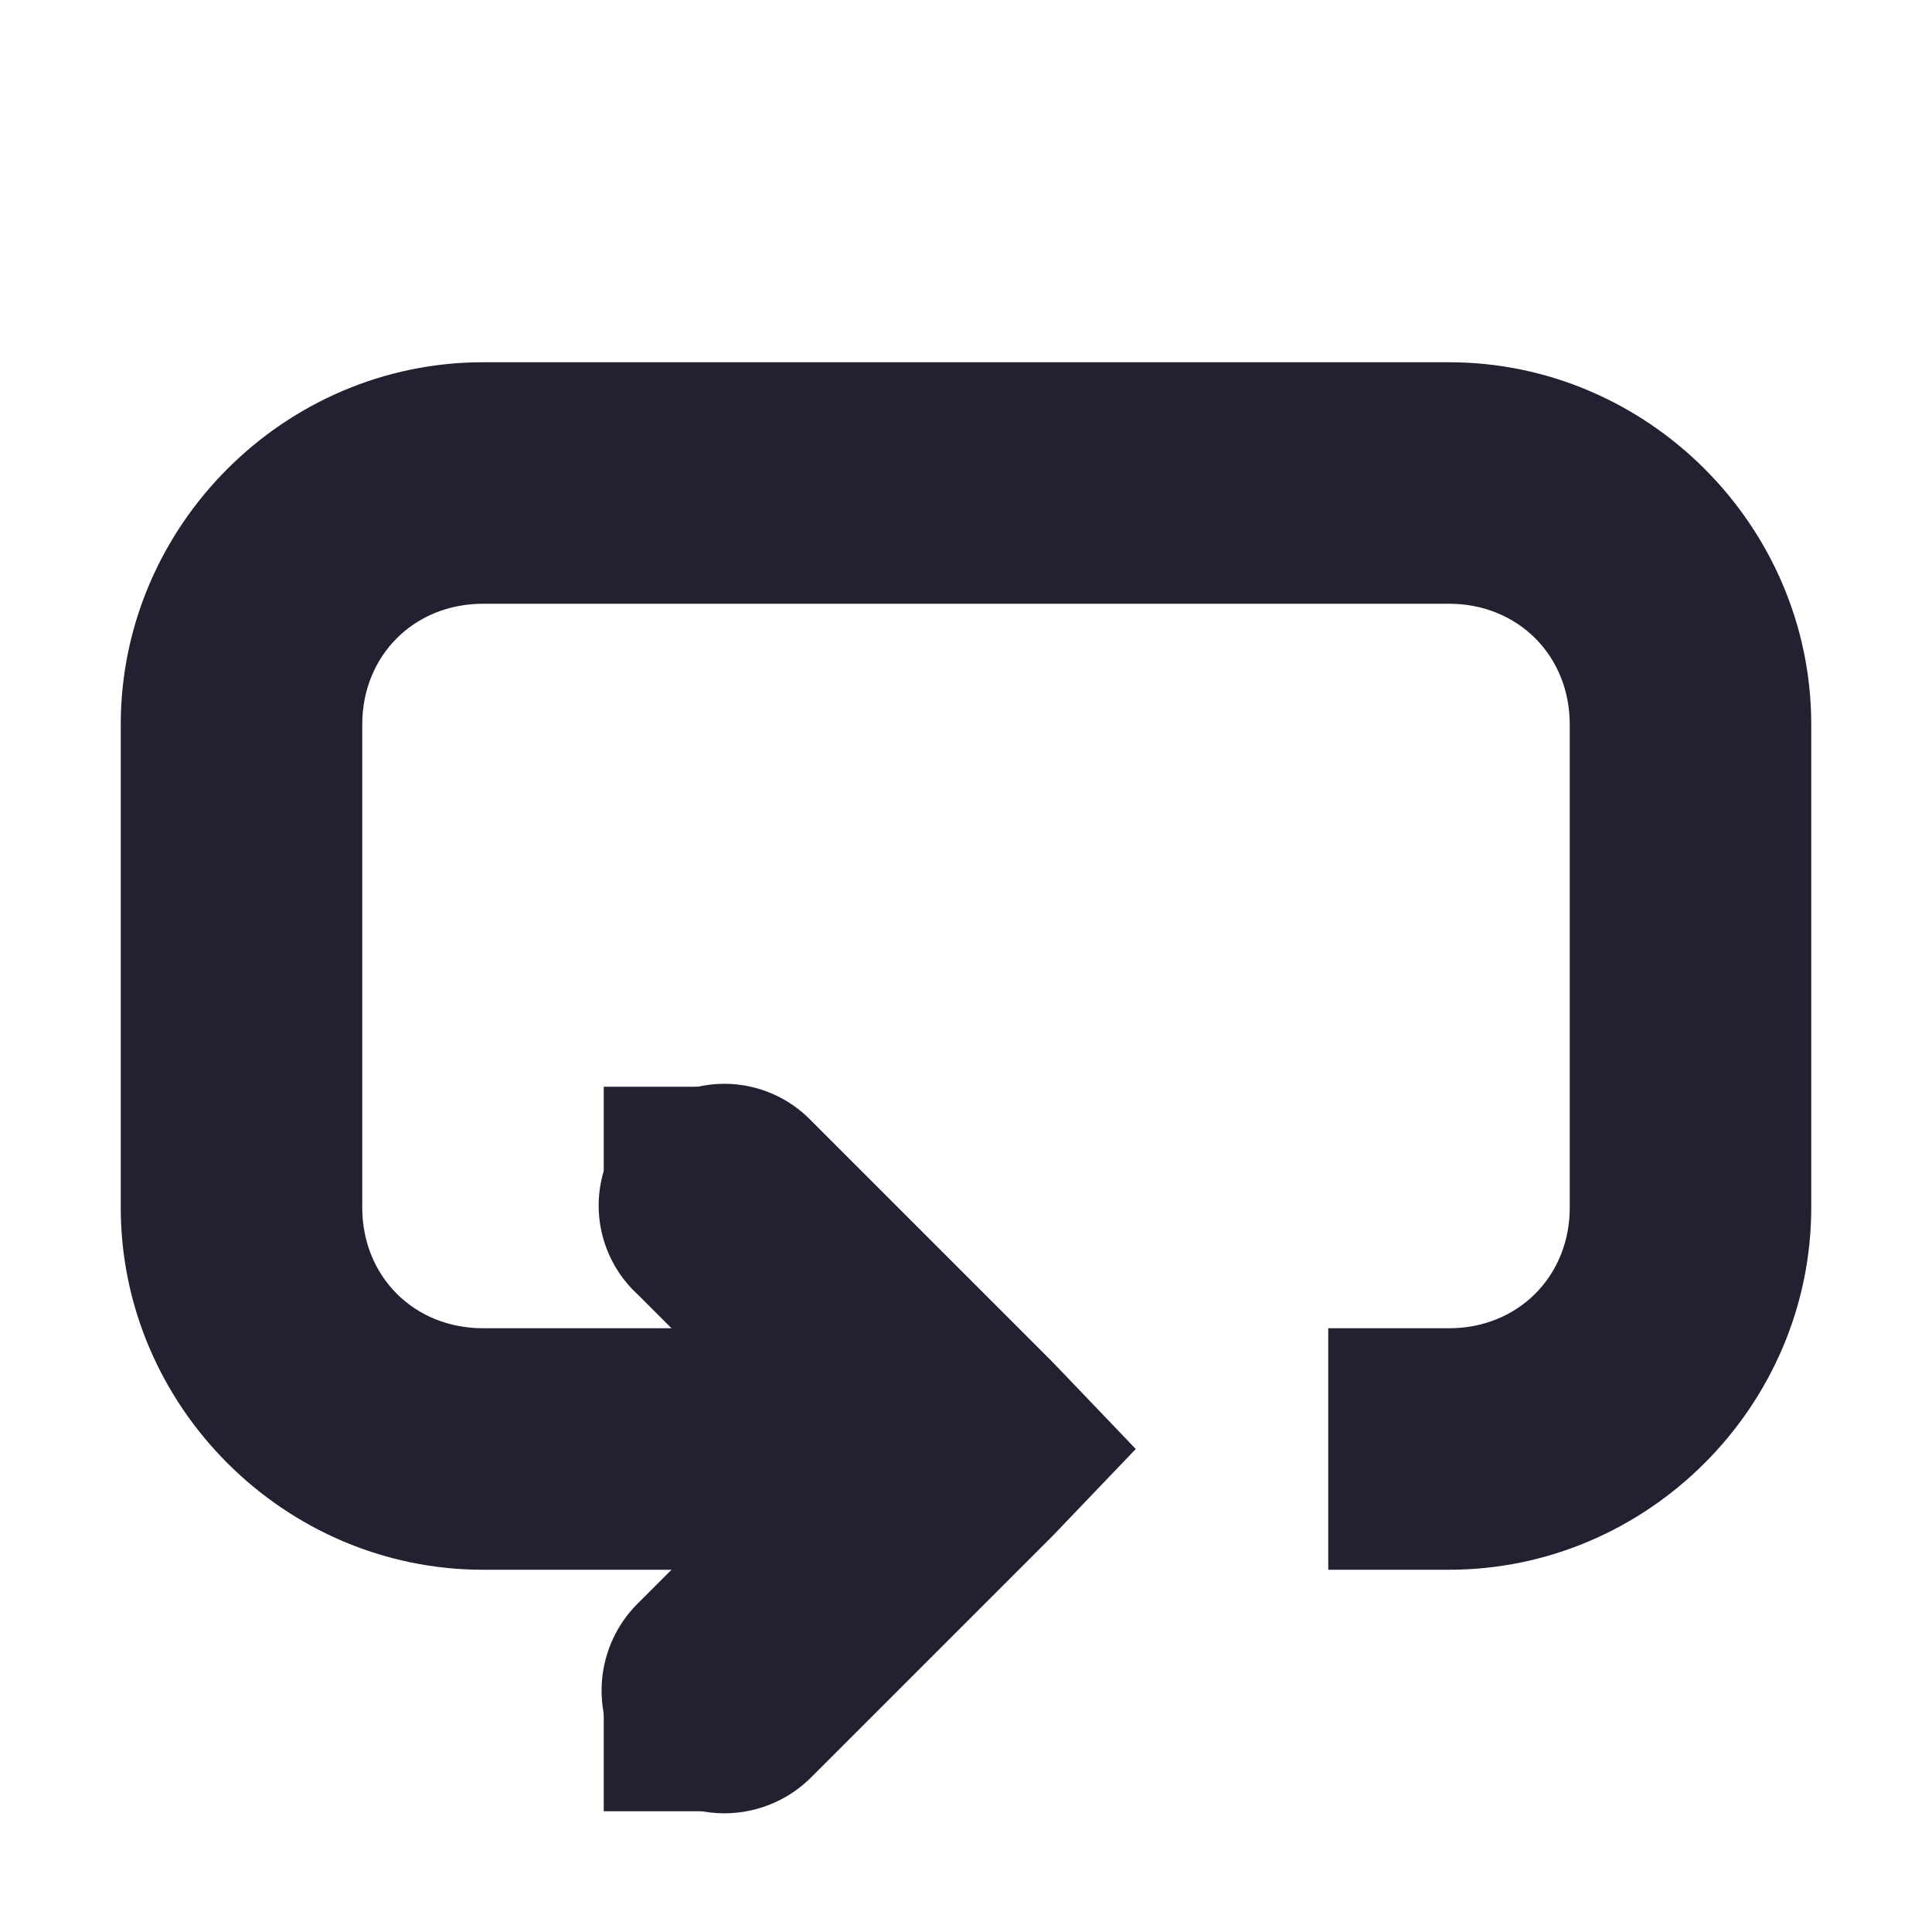 <svg xmlns="http://www.w3.org/2000/svg" width="16" height="16" version="1.1">
 <title id="title9167">
  Gnome Symbolic Icon Theme
 </title>
 <g id="layer9" transform="translate(-121 -277)">
  <path d="m126.78 286a1 1 0 0 0-0.5 1.719l1.281 1.281-1.281 1.281a1.016 1.016 0 1 0 1.438 1.438l2-2 0.688-0.719-0.688-0.719-2-2a1 1 0 0 0-0.938-0.281z" style="fill:#241f31"/>
  <path d="m125 280c-1.645 0-3 1.355-3 3v4c0 1.645 1.355 3 3 3h4v-2h-4c-0.571 0-1-0.429-1-1v-4c0-0.571 0.429-1 1-1h8c0.571 0 1 0.429 1 1v4c0 0.571-0.429 1-1 1h-1v2h1c1.645 0 3-1.355 3-3v-4c0-1.645-1.355-3-3-3h-8z" style="fill:#241f31"/>
  <rect width="1" height="1" x="-127" y="286" transform="scale(-1,1)" style="fill:#241f31"/>
  <rect width="1" height="1" x="-127" y="291" transform="scale(-1,1)" style="fill:#241f31"/>
 </g>
</svg>
